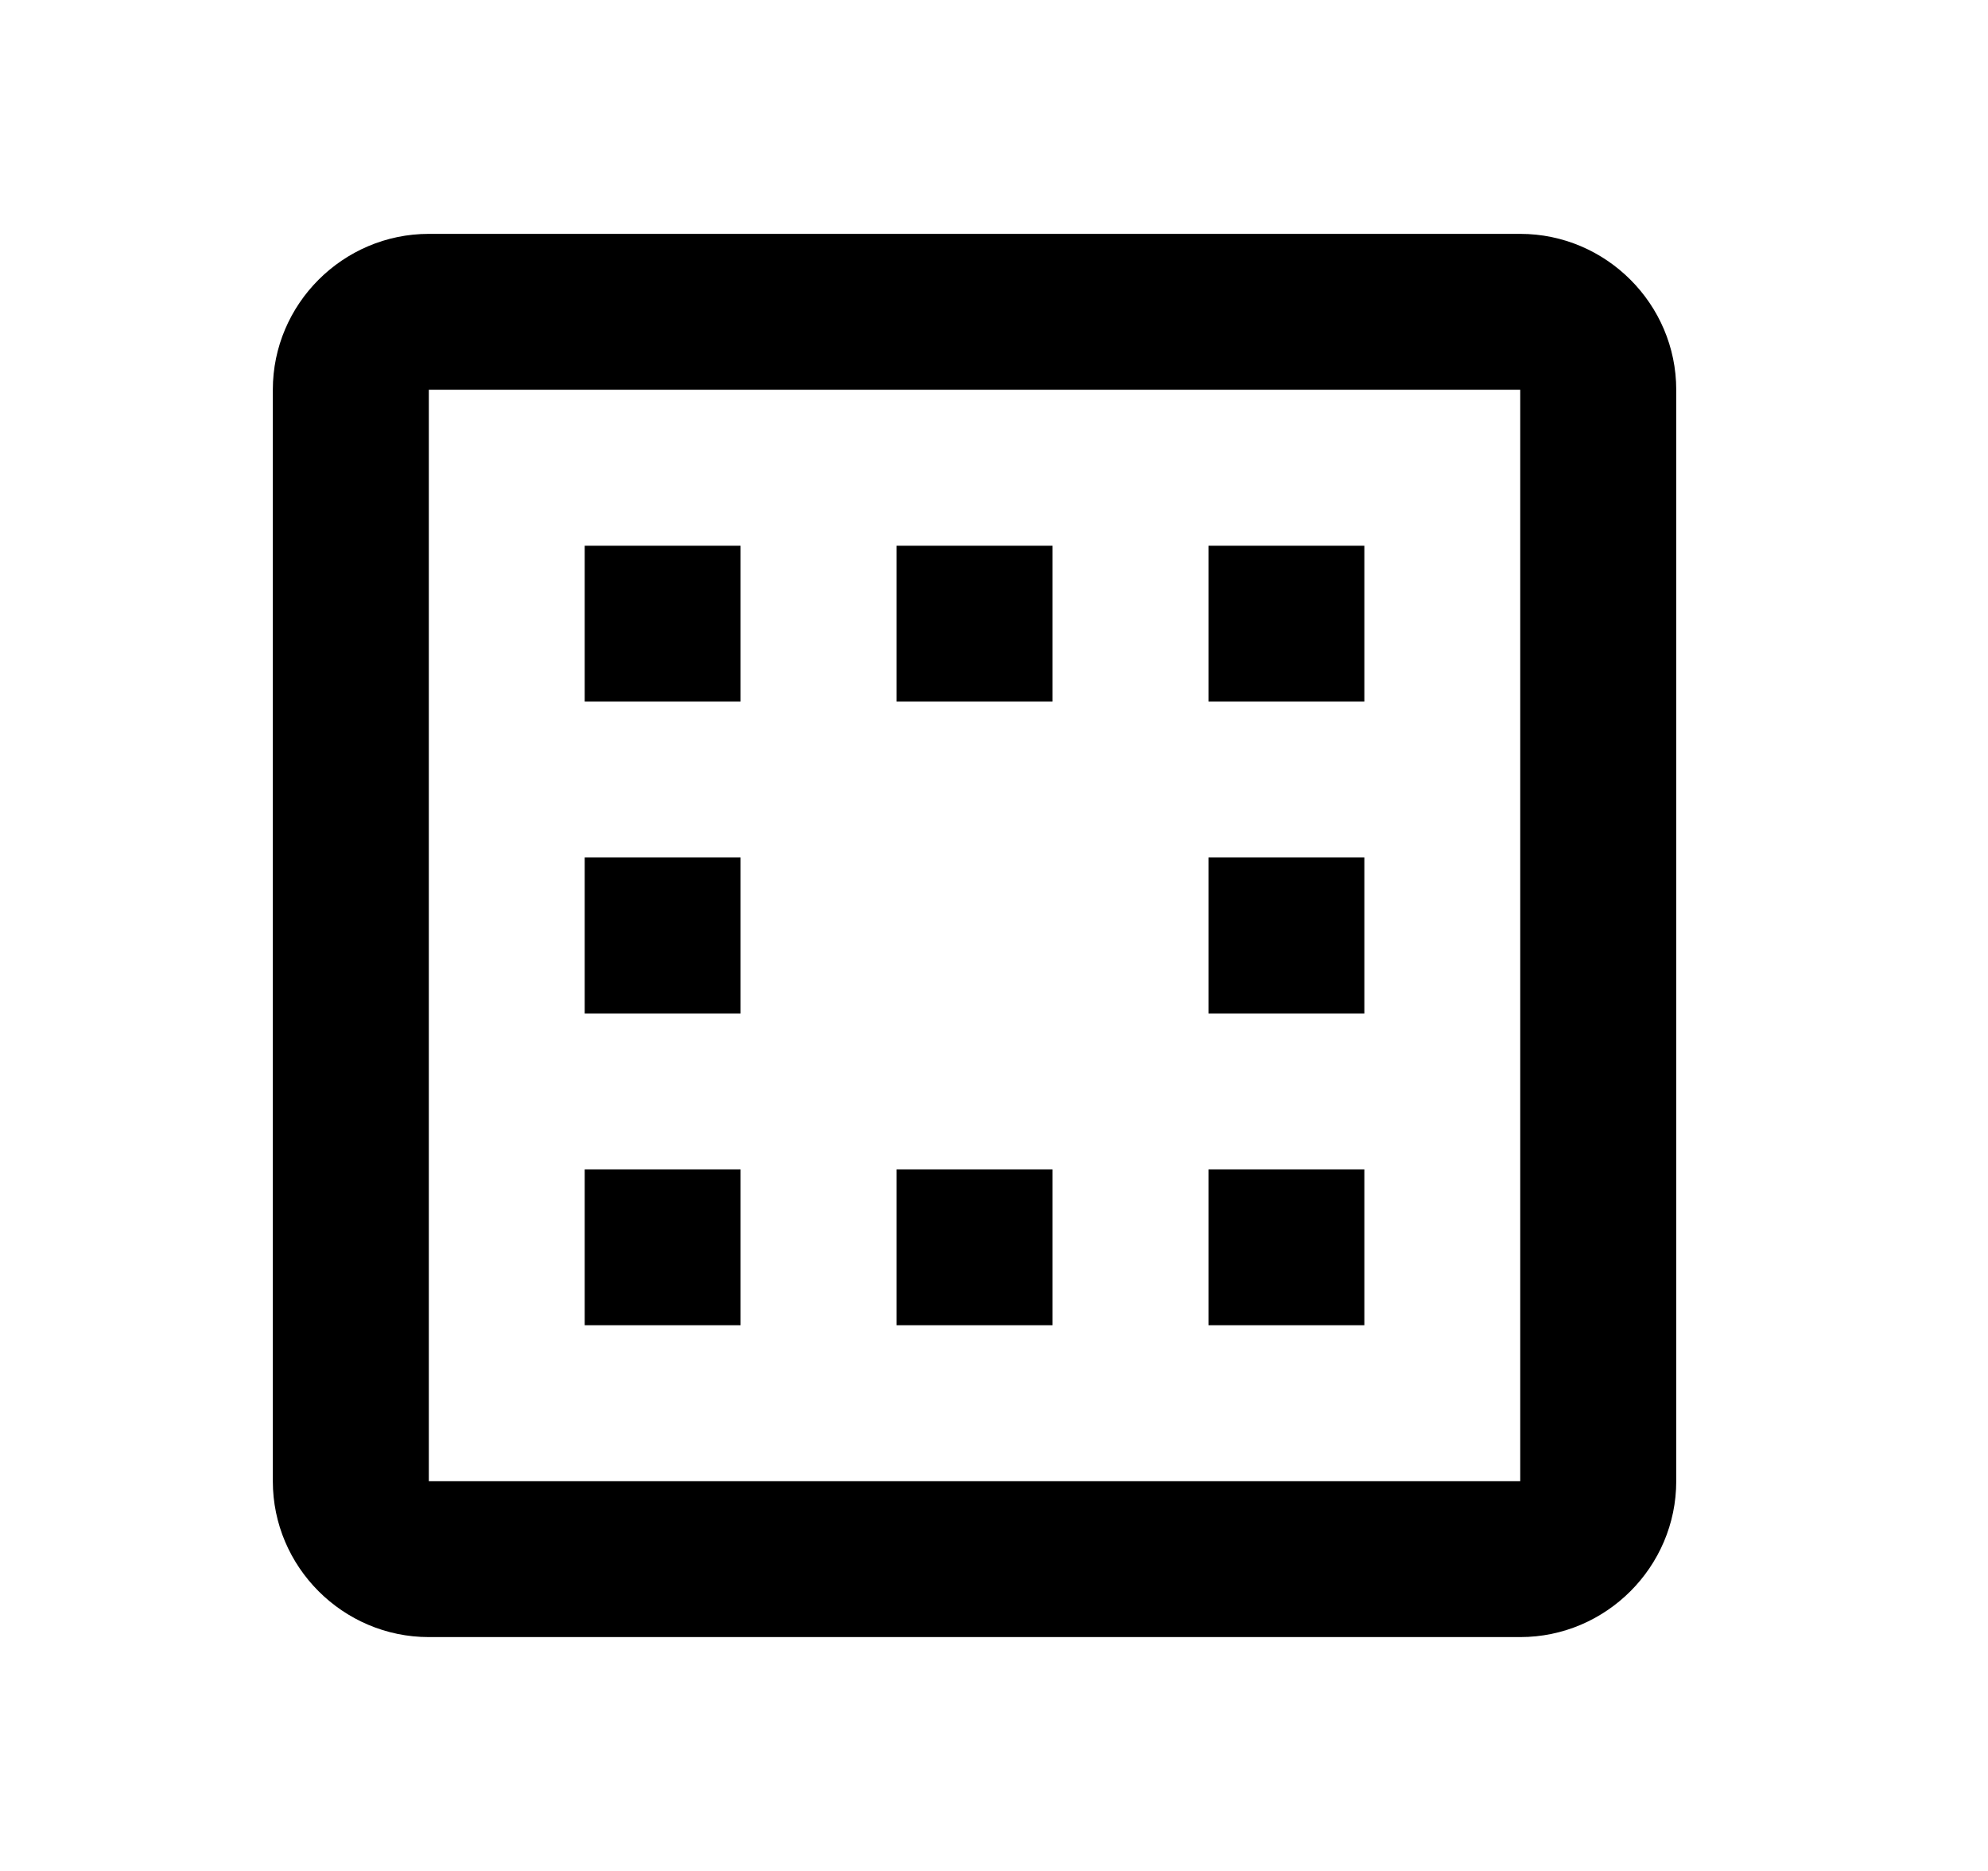 <svg width="17" height="16" viewBox="0 0 17 16" fill="currentColor" xmlns="http://www.w3.org/2000/svg">
<path d="M13 3.333V12.667H3.667V3.333H13ZM13 2H3.667C2.933 2 2.333 2.6 2.333 3.333V12.667C2.333 13.4 2.933 14 3.667 14H13C13.733 14 14.334 13.4 14.334 12.667V3.333C14.334 2.6 13.733 2 13 2Z" fill="currentColor"/>
<path fill-rule="evenodd" clip-rule="evenodd" d="M6.333 4.667H5V6H6.333V4.667ZM6.333 7.333H5V8.667H6.333V7.333ZM5 10H6.333V11.333H5V10ZM11.667 7.333H10.334V8.667H11.667V7.333ZM10.334 4.667H11.667V6H10.334V4.667ZM11.667 10H10.334V11.333H11.667V10ZM7.667 4.667H9V6H7.667V4.667ZM9 10H7.667V11.333H9V10Z" fill="currentColor"/>
</svg>
